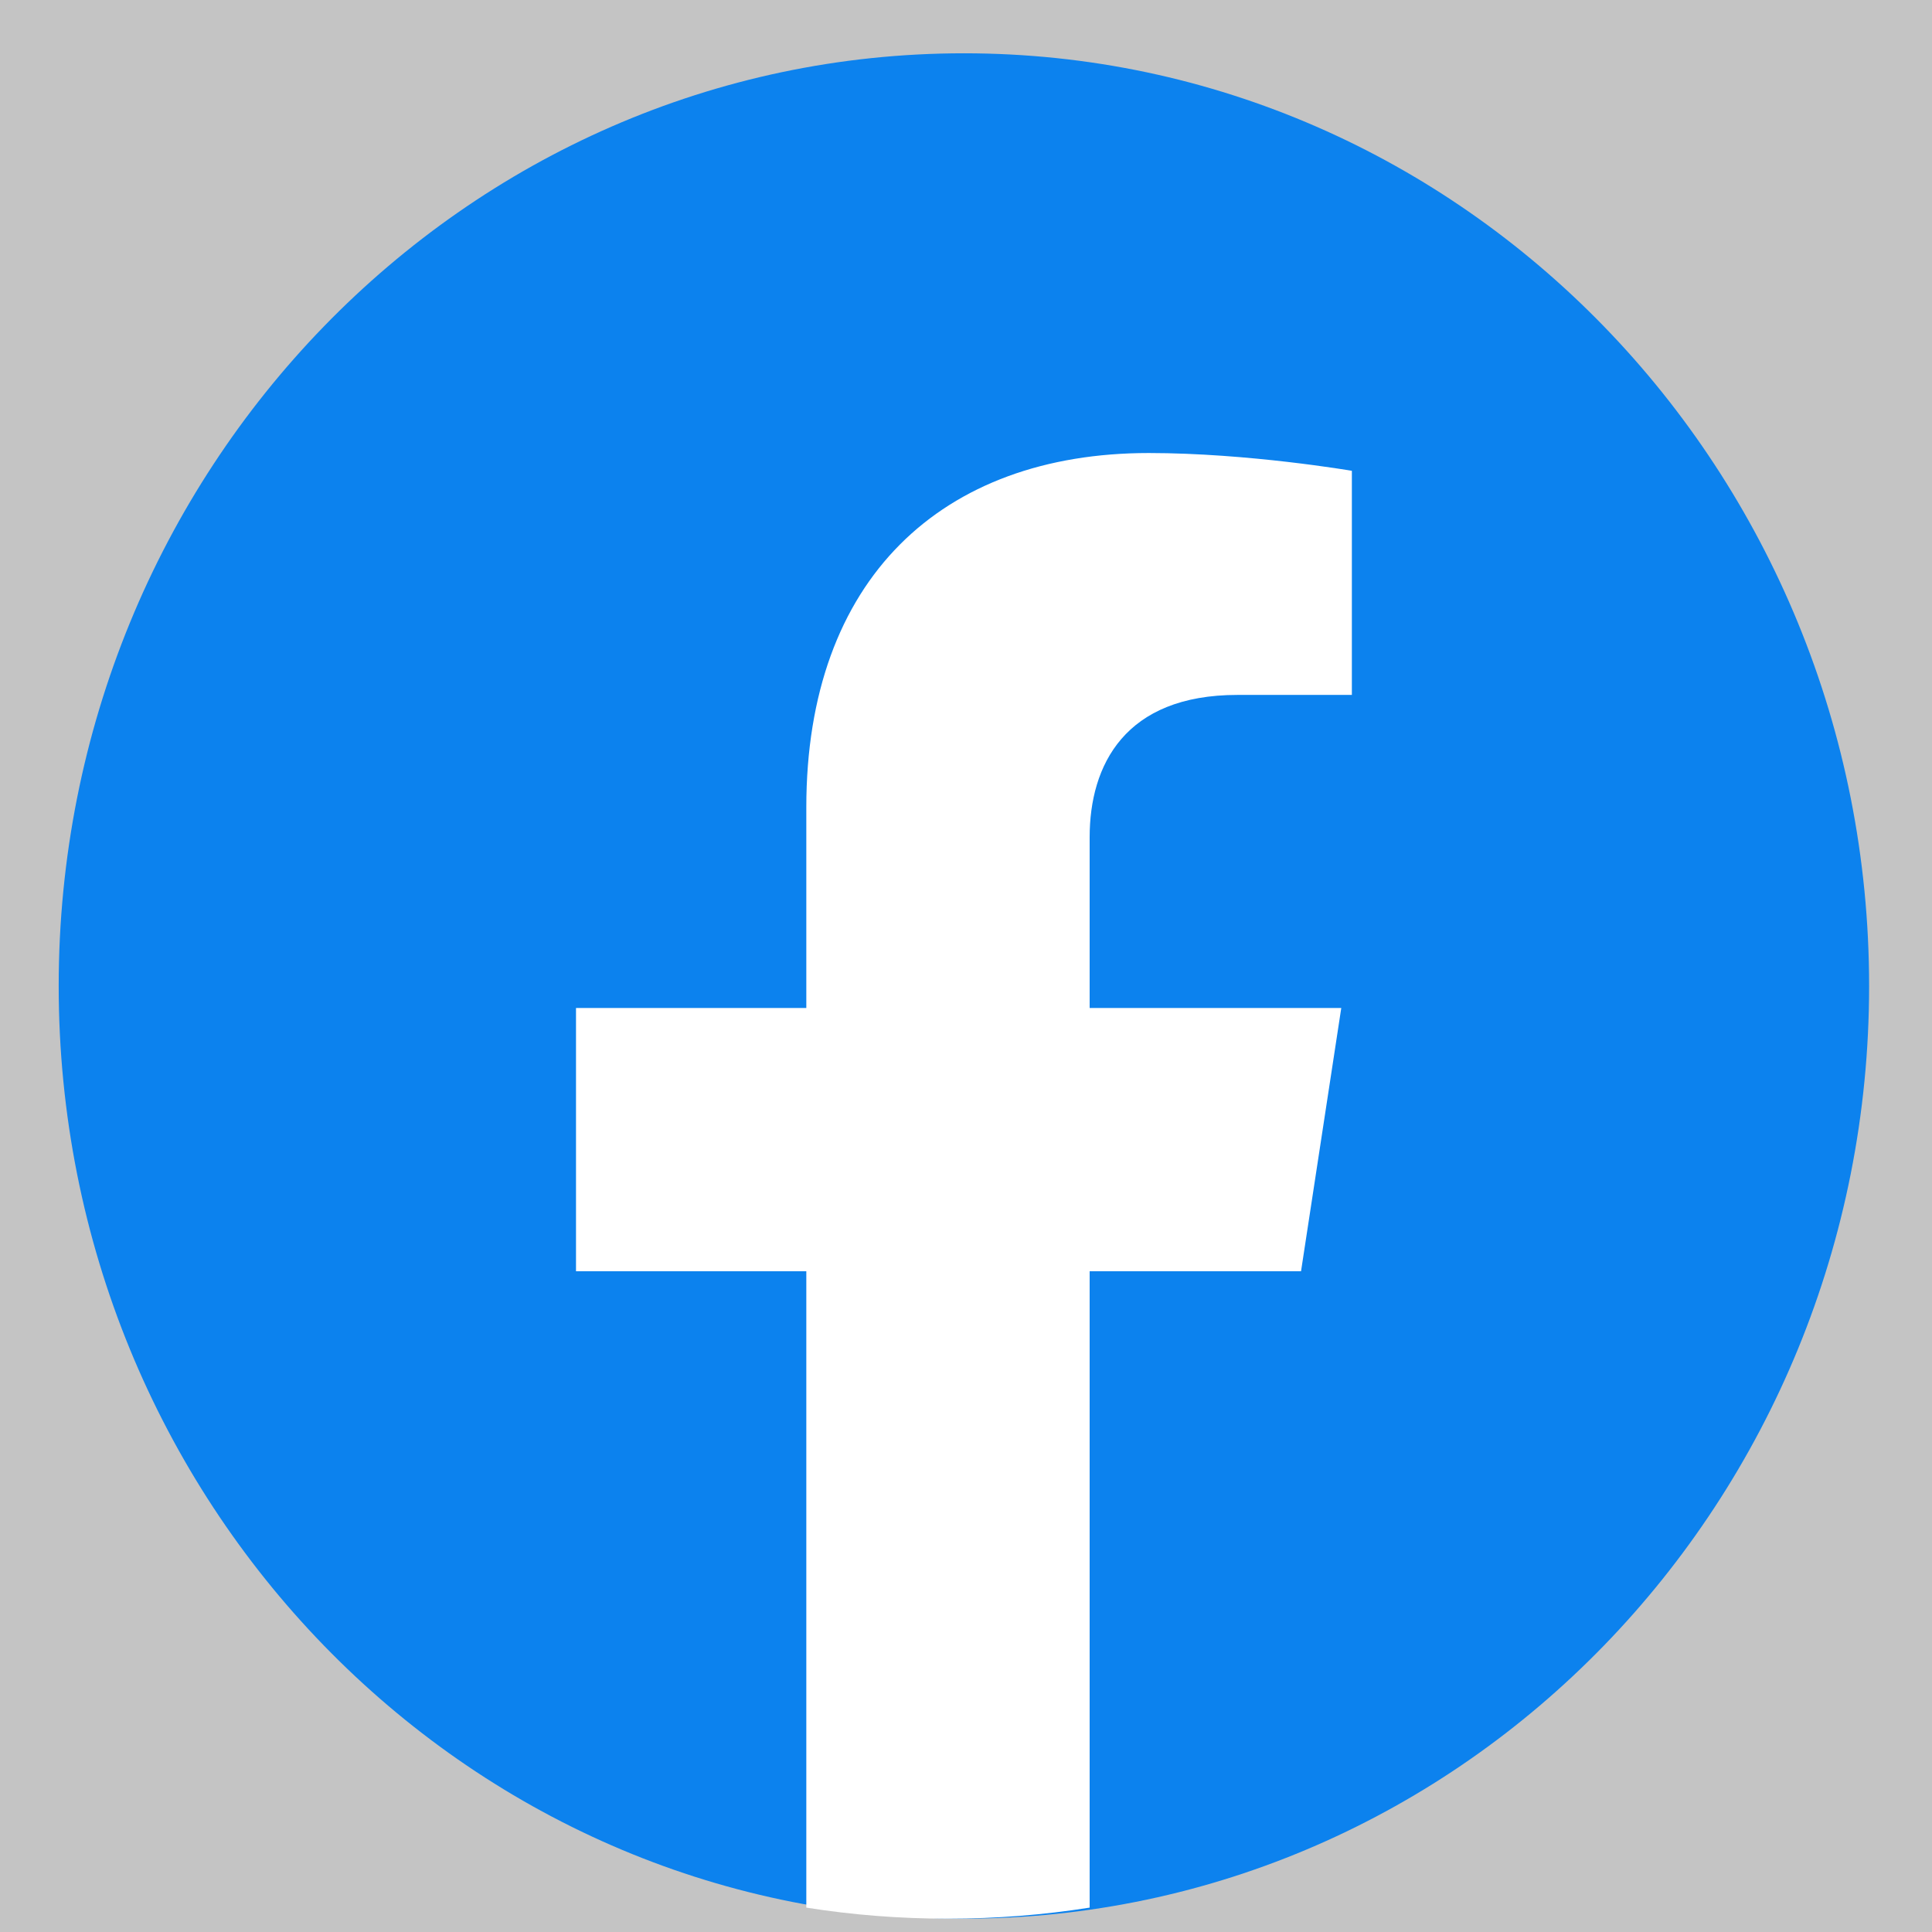 <svg width="29" height="29" viewBox="0 0 29 29" fill="none" xmlns="http://www.w3.org/2000/svg">
<rect width="29" height="29" fill="#2C2C2C"/>
<g id="#registro" clip-path="url(#clip0_0_1)">
<rect width="1440" height="1024" transform="translate(-624 -440)" fill="#090707"/>
<g id="container-log">
<rect width="1440" height="924" transform="translate(-624 -340)" fill="#090707"/>
<g id="log-in-info">
<g id="log-info">
<rect id="Rectangle 16" x="-99.5" y="-46.8" width="391" height="436" rx="5" fill="#D9D9D9"/>
<g id="Frame 303">
<g id="btn-facebook">
<rect x="-33.031" y="-9.2" width="263" height="48" rx="24" fill="#C4C4C4"/>
<g id="facebook-icon">
<path id="bg" d="M14.469 28.8C21.973 28.8 28.056 22.532 28.056 14.8C28.056 7.068 21.973 0.8 14.469 0.8C6.965 0.8 0.881 7.068 0.881 14.8C0.881 22.532 6.965 28.8 14.469 28.8Z" fill="#0C82EE"/>
<path id="f" d="M19.529 19.082L20.133 15.13H16.356V12.567C16.356 11.486 16.883 10.431 18.574 10.431H20.292V7.067C20.292 7.067 18.734 6.8 17.244 6.8C14.134 6.8 12.103 8.693 12.103 12.118V15.13H8.646V19.082H12.103V28.634C12.796 28.744 13.506 28.8 14.229 28.8C14.953 28.8 15.662 28.744 16.356 28.634V19.082H19.529Z" fill="white"/>
</g>
</g>
</g>
</g>
</g>
</g>
</g>
<defs>
<clipPath id="clip0_0_1">
<rect width="1440" height="1024" fill="white" transform="translate(-624 -440)"/>
</clipPath>
</defs>
</svg>
